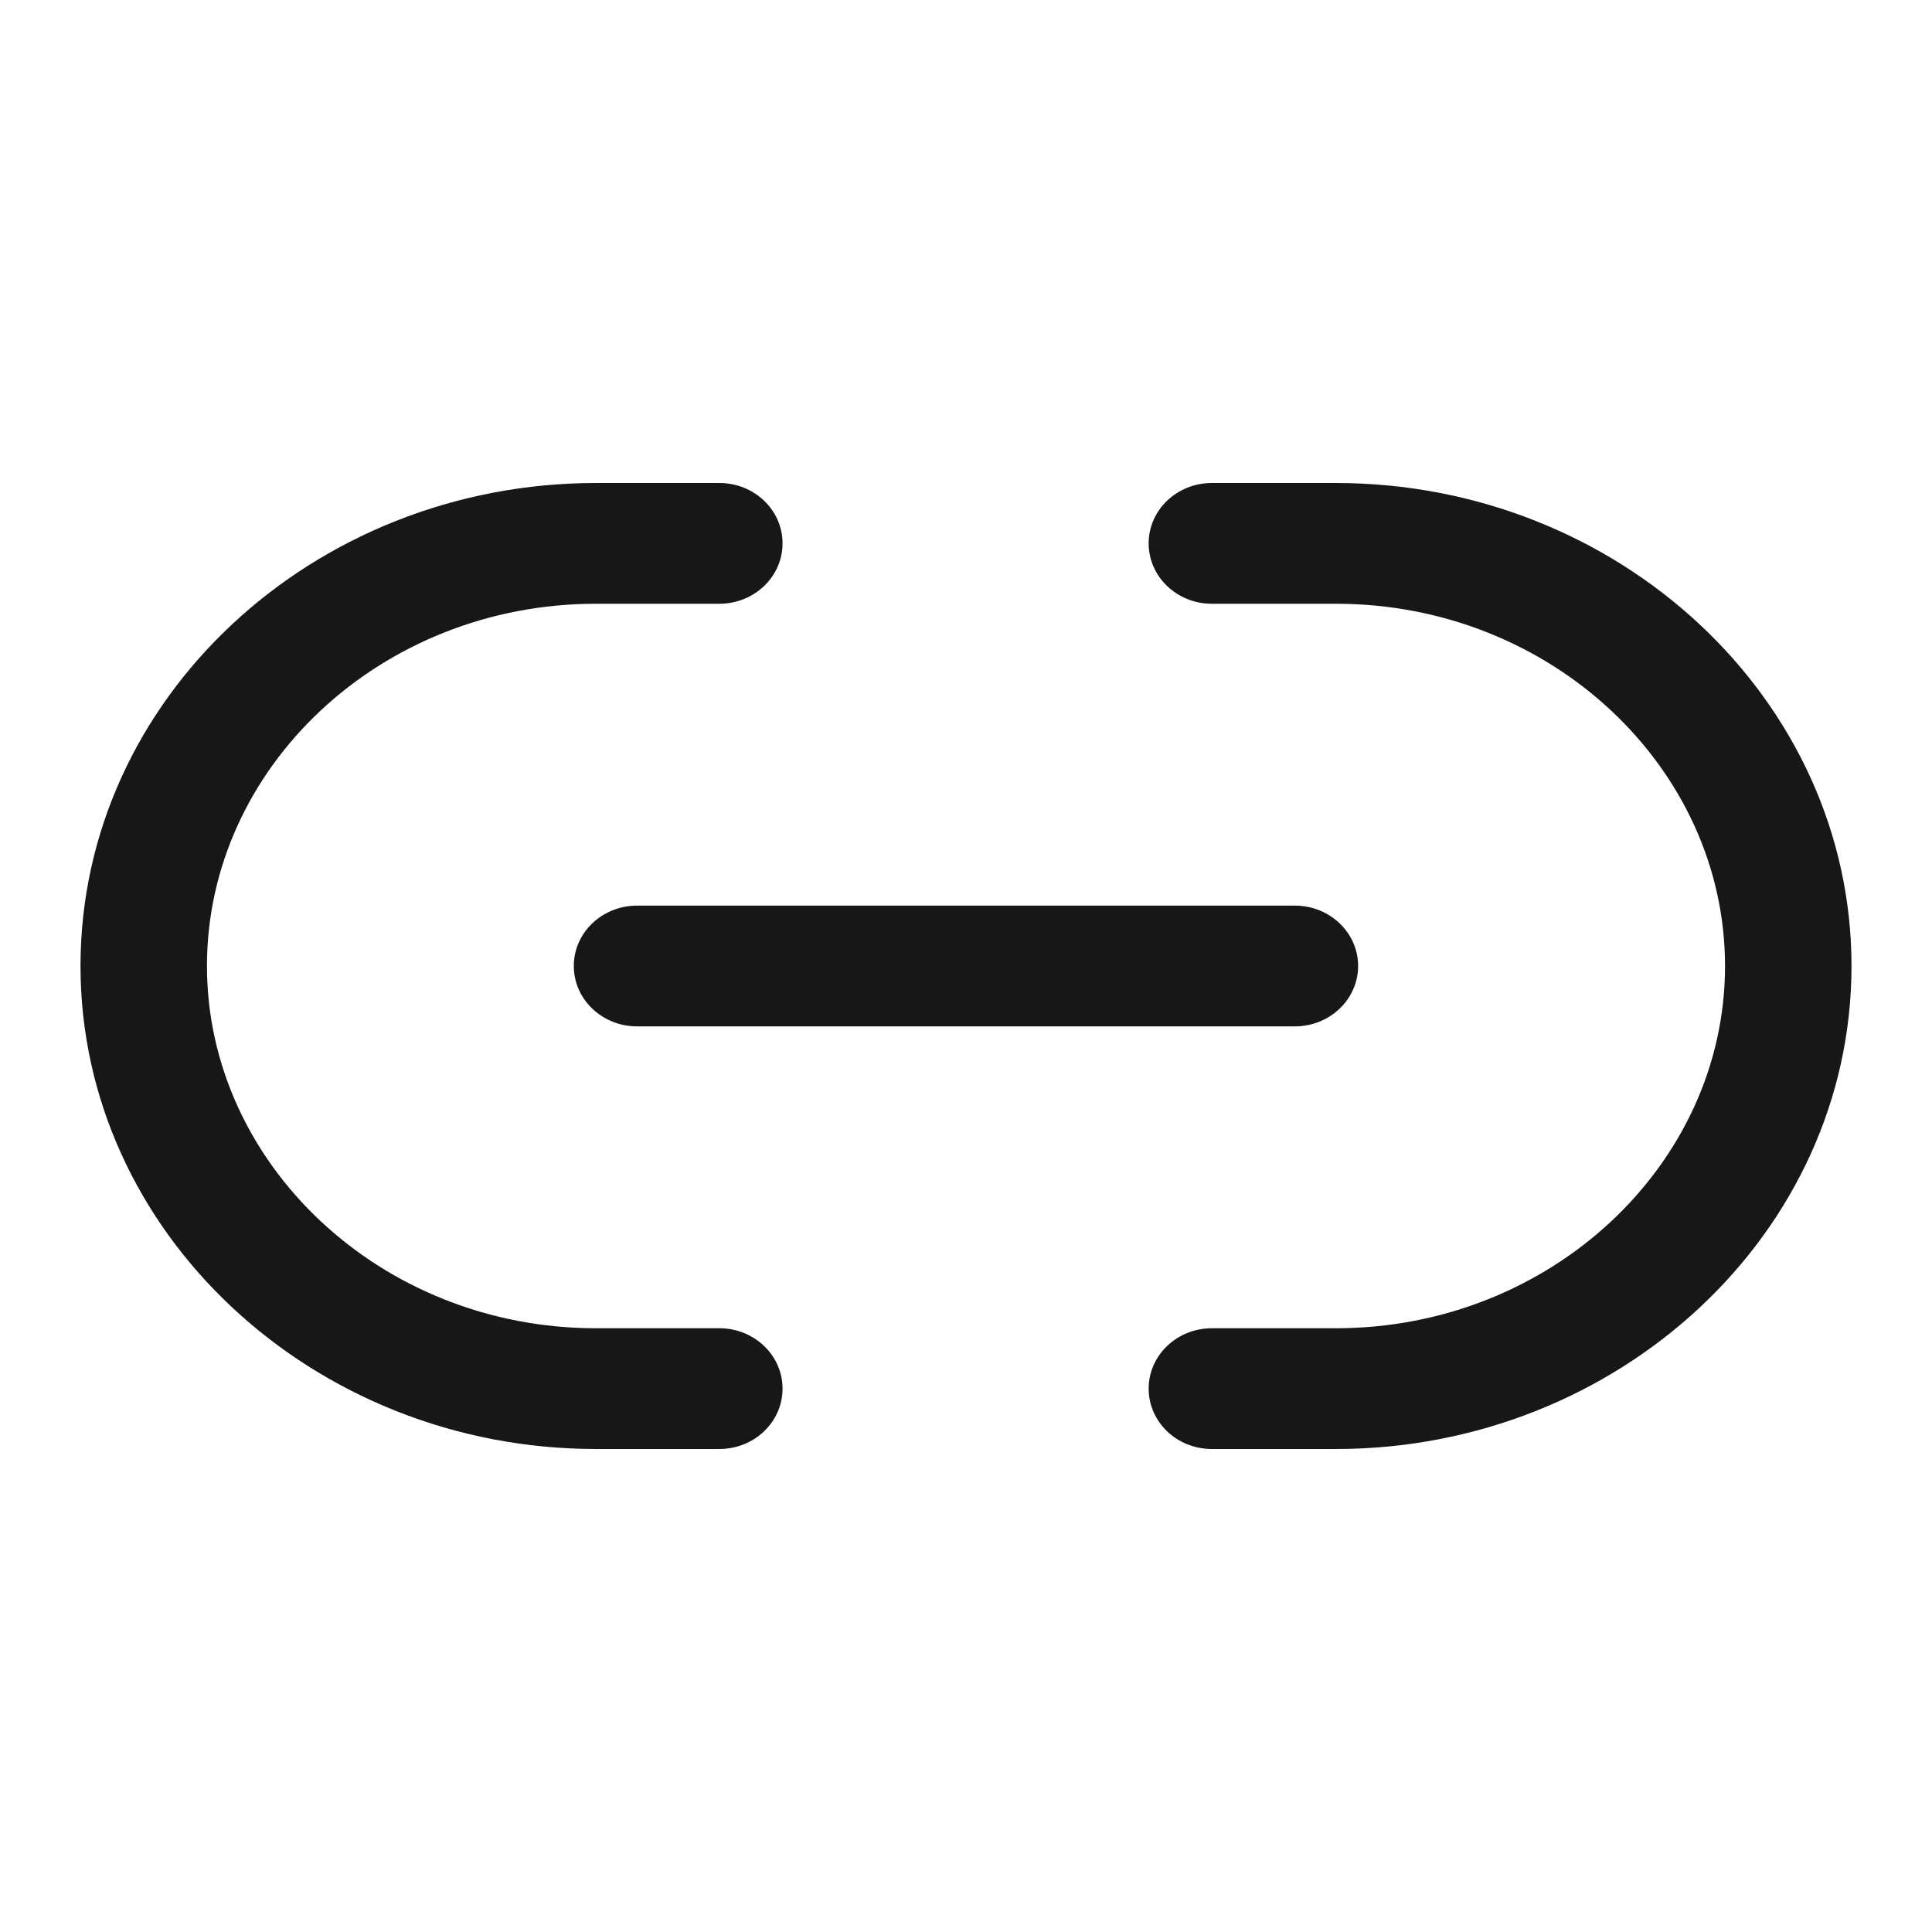 <svg width="24" height="24" viewBox="0 0 24 24" fill="none" xmlns="http://www.w3.org/2000/svg">
  <path d="M1 12C1 8.678 3.891 6 7.404 6H8.936C9.37 6 9.721 6.335 9.721 6.75C9.721 7.164 9.37 7.5 8.936 7.5H7.404C4.727 7.5 2.571 9.537 2.571 12C2.571 14.455 4.728 16.5 7.404 16.5H8.936C9.37 16.5 9.721 16.836 9.721 17.25C9.721 17.665 9.37 18 8.936 18H7.404C3.89 18 1 15.311 1 12Z" fill="#171717"/>
  <path d="M14.269 6.75C14.269 6.335 14.62 6 15.054 6H16.596C20.11 6 23 8.689 23 12C23 15.322 20.098 18 16.596 18H15.054C14.62 18 14.269 17.665 14.269 17.25C14.269 16.836 14.62 16.5 15.054 16.5H16.596C19.264 16.5 21.429 14.463 21.429 12C21.429 9.545 19.273 7.5 16.596 7.5H15.054C14.62 7.5 14.269 7.164 14.269 6.75Z" fill="#171717"/>
  <path d="M7.914 11.25C7.48 11.25 7.128 11.585 7.128 12C7.128 12.414 7.48 12.75 7.914 12.75H16.085C16.519 12.75 16.871 12.414 16.871 12C16.871 11.585 16.519 11.25 16.085 11.25H7.914Z" fill="#171717"/>
</svg>